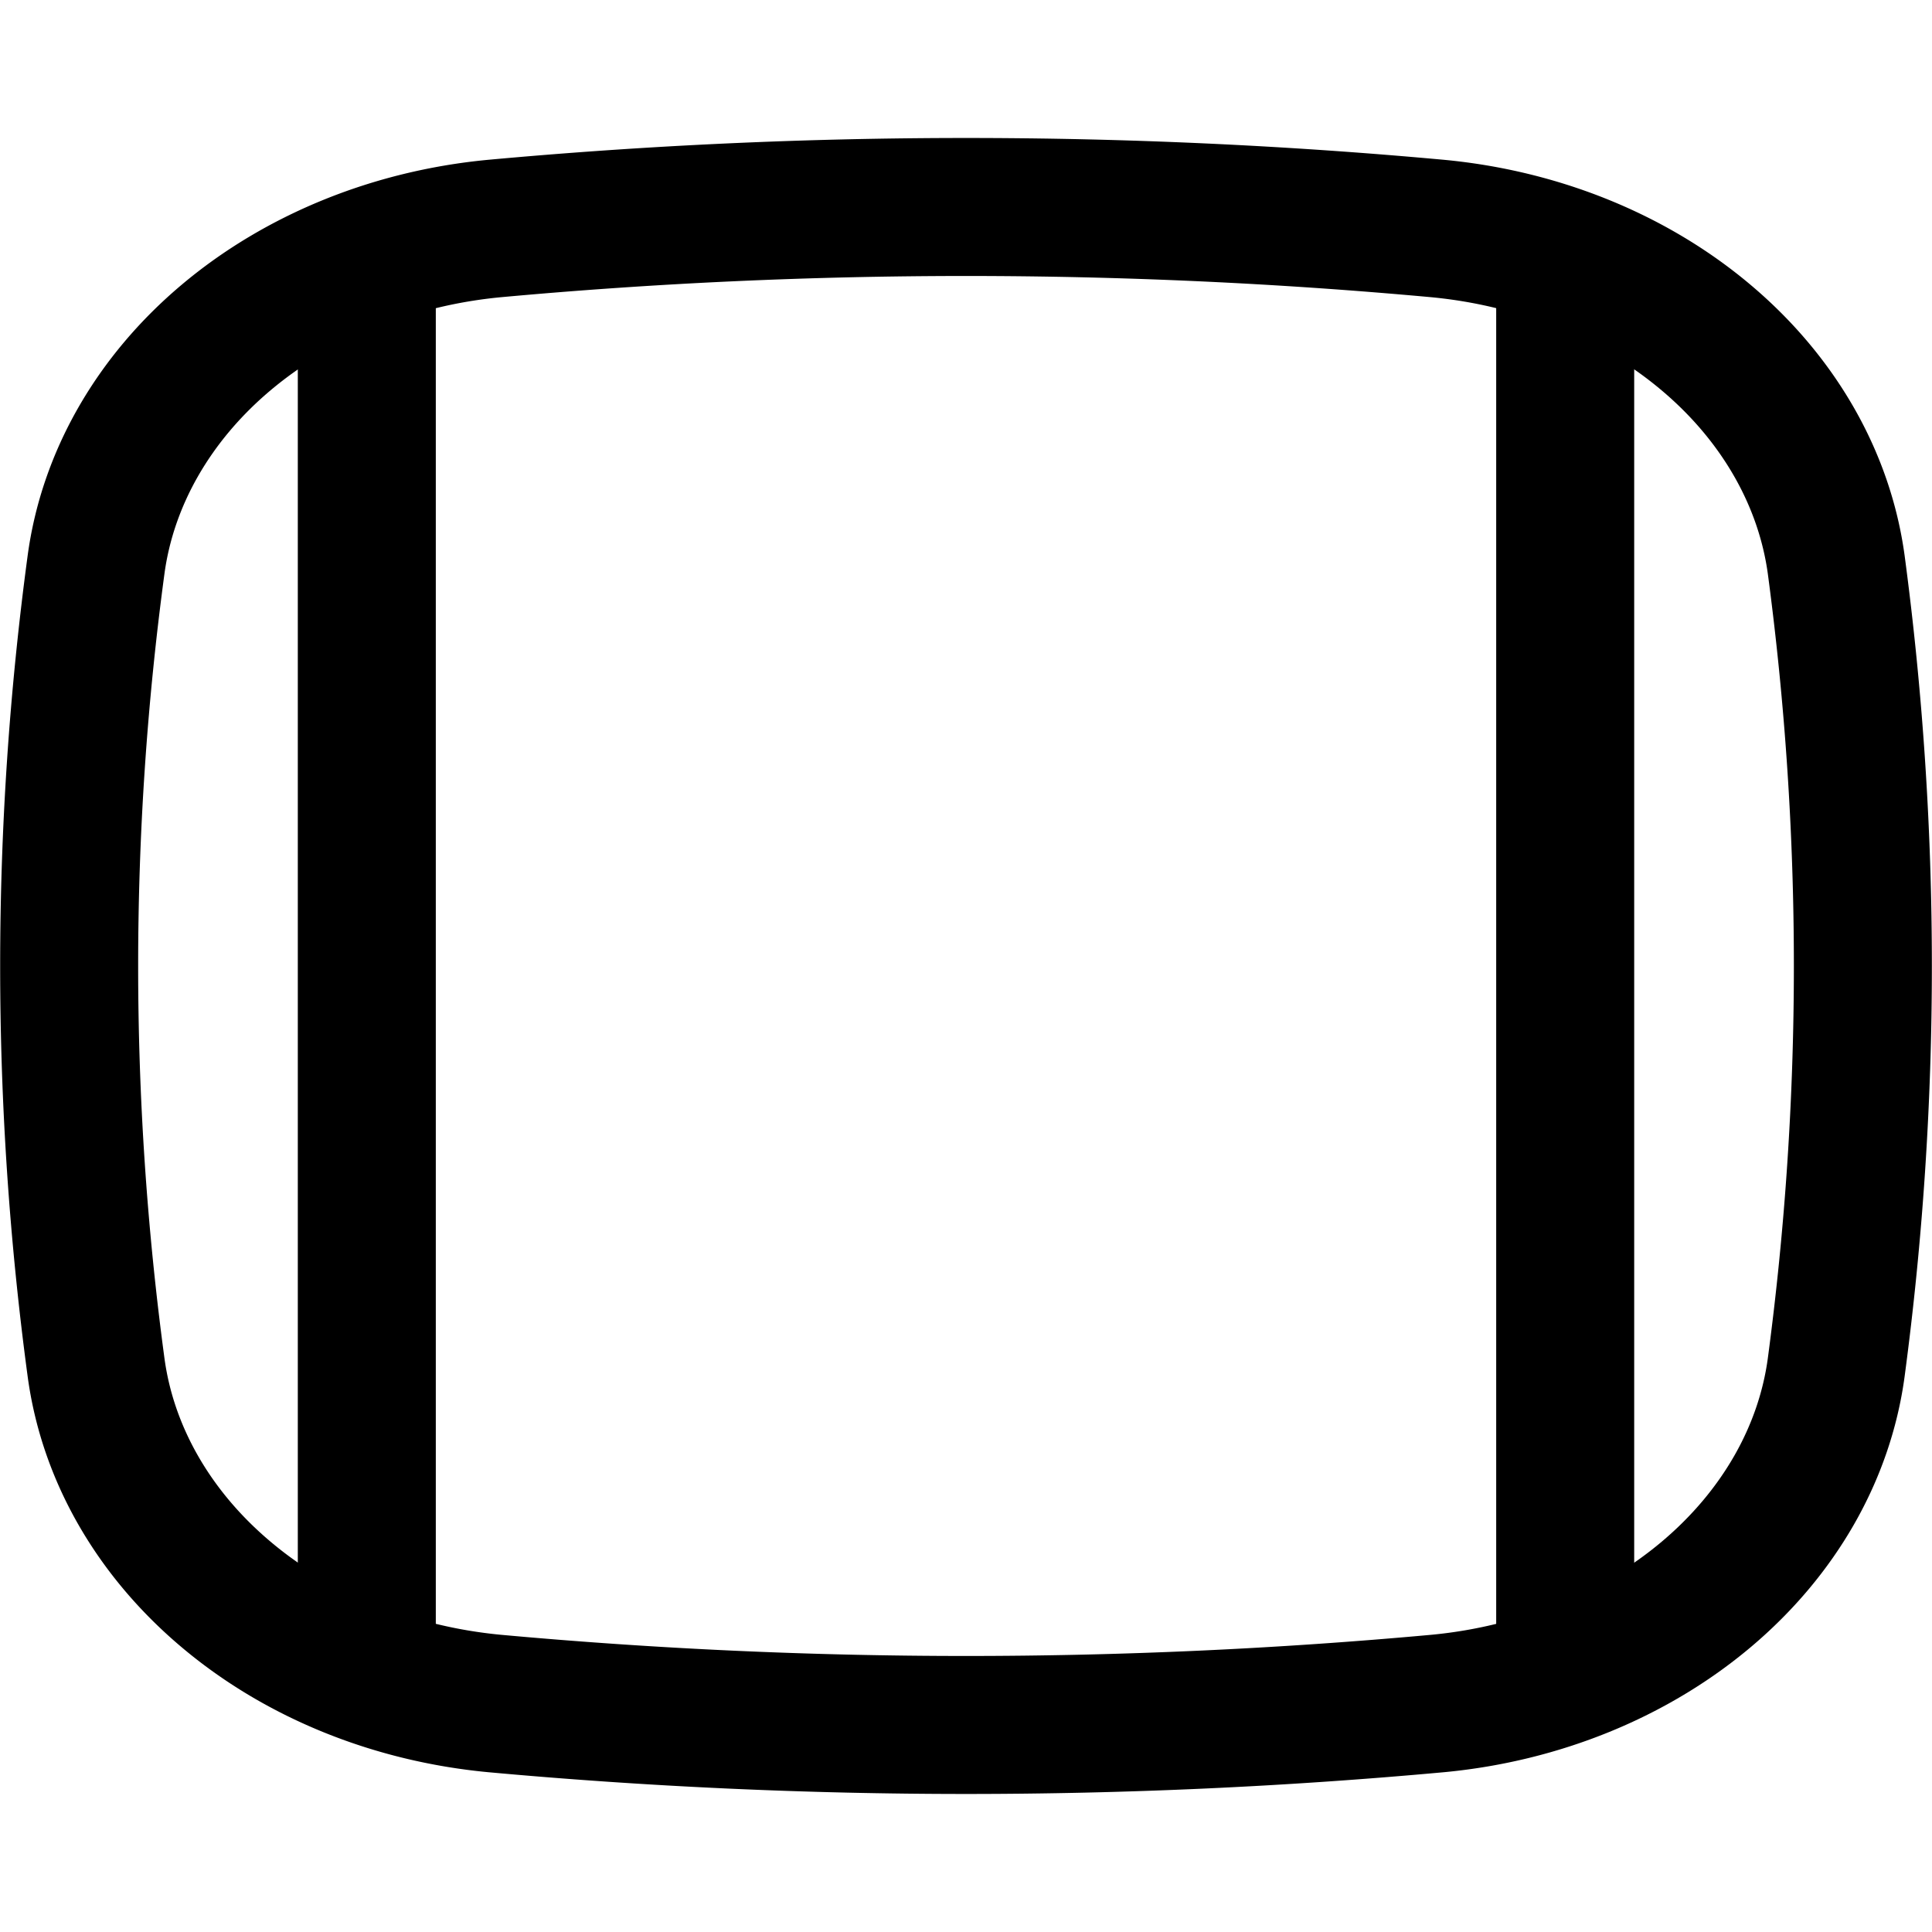 <svg xmlns="http://www.w3.org/2000/svg" fill="none" viewBox="0 0 14 14"><desc>Page Width Full Streamline Icon: https://streamlinehq.com</desc><g stroke="currentColor" stroke-linejoin="round"><path d="M11.342 12.156V1.875M2.658 12.156V1.875"/><path stroke-linecap="round" d="M3.582 1.656c-.736.07-1.422.35-1.946.792S.78 3.47.696 4.092a21.8 21.8 0 0 0 0 5.816c.084.623.416 1.202.94 1.644.524.443 1.21.722 1.946.792a37.6 37.6 0 0 0 6.838 0c.736-.07 1.422-.35 1.946-.792s.856-1.021.94-1.644a22 22 0 0 0 0-5.816c-.085-.622-.417-1.202-.941-1.644-.524-.443-1.21-.722-1.946-.792a37.5 37.5 0 0 0-6.837 0"/></g></svg>